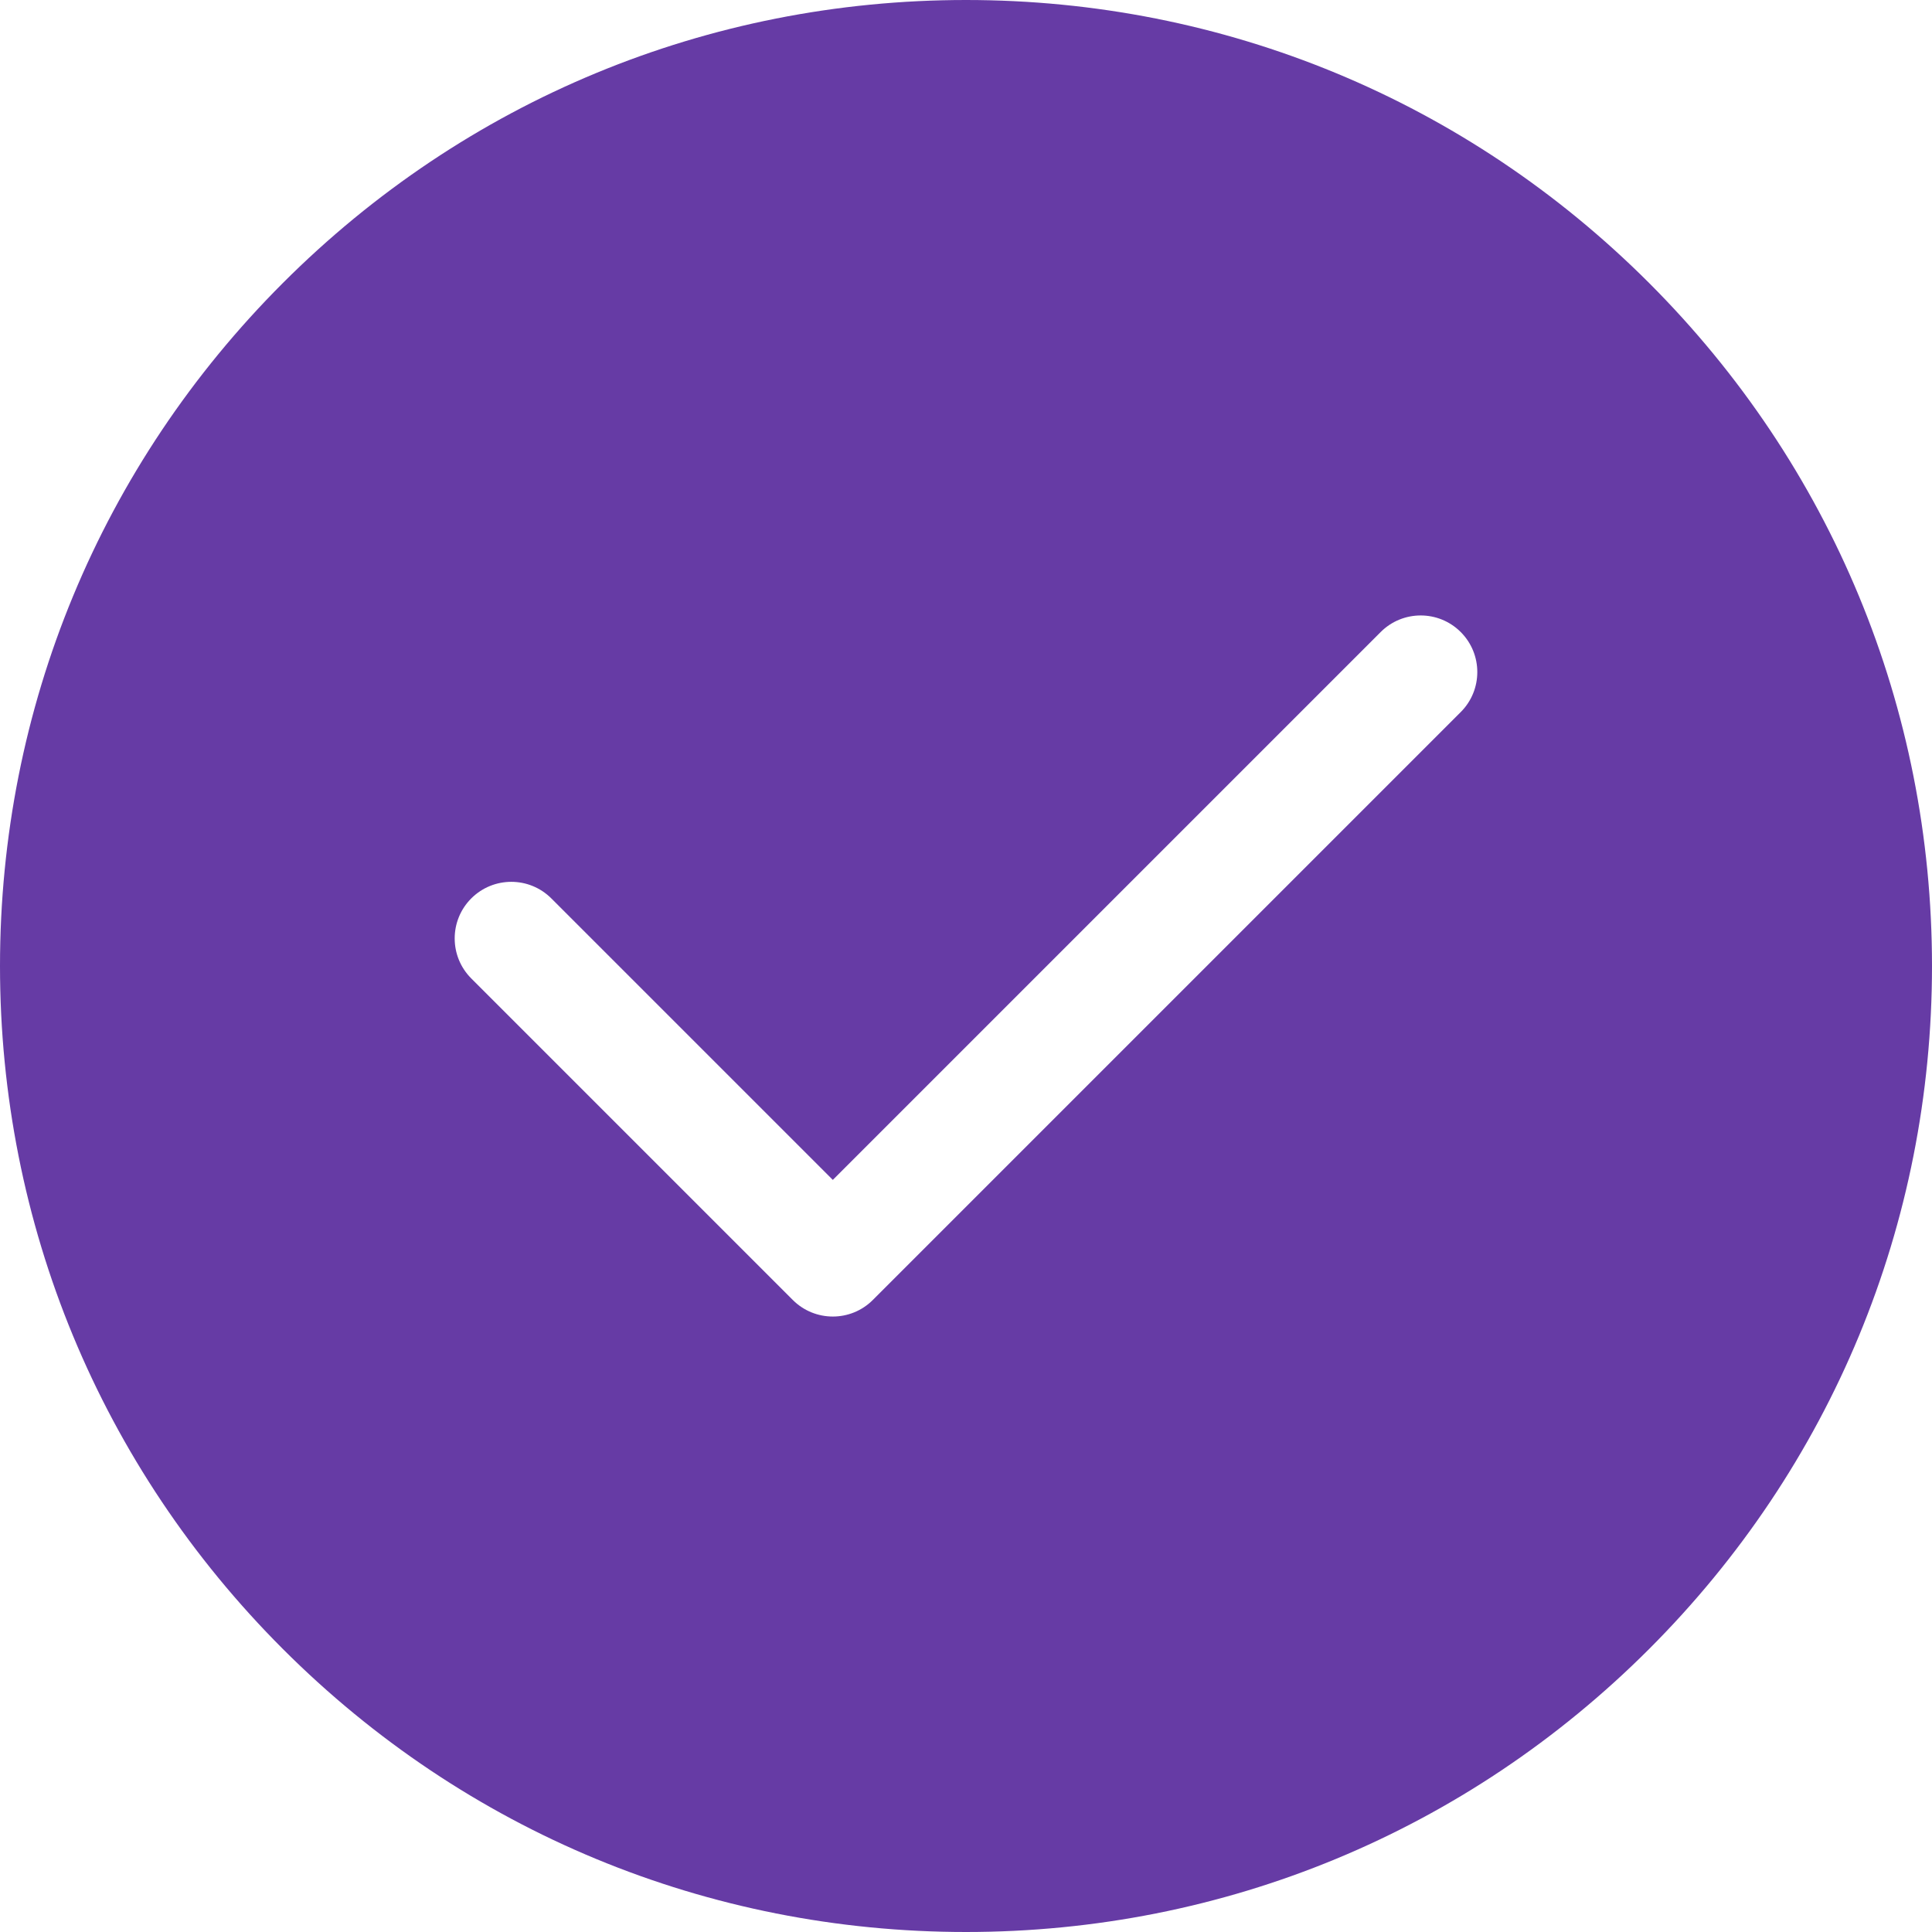 <svg width="80" height="80" viewBox="0 0 80 80" fill="none" xmlns="http://www.w3.org/2000/svg">
<path d="M68.284 11.716C60.729 4.161 50.684 0 40 0C29.316 0 19.271 4.161 11.716 11.716C4.161 19.271 0 29.316 0 40C0 50.684 4.161 60.729 11.716 68.284C19.271 75.839 29.316 80 40 80C50.684 80 60.729 75.839 68.284 68.284C75.839 60.729 80 50.684 80 40C80 29.316 75.839 19.271 68.284 11.716ZM60.485 29.486L36.142 53.829C35.685 54.286 35.085 54.515 34.485 54.515C33.885 54.515 33.285 54.286 32.828 53.829L19.515 40.516C18.599 39.601 18.599 38.116 19.514 37.201C20.43 36.286 21.914 36.286 22.829 37.201L34.485 48.857L57.171 26.171C58.086 25.256 59.57 25.256 60.485 26.171C61.401 27.087 61.401 28.571 60.485 29.486Z" fill="#663BA5"/>
</svg>
